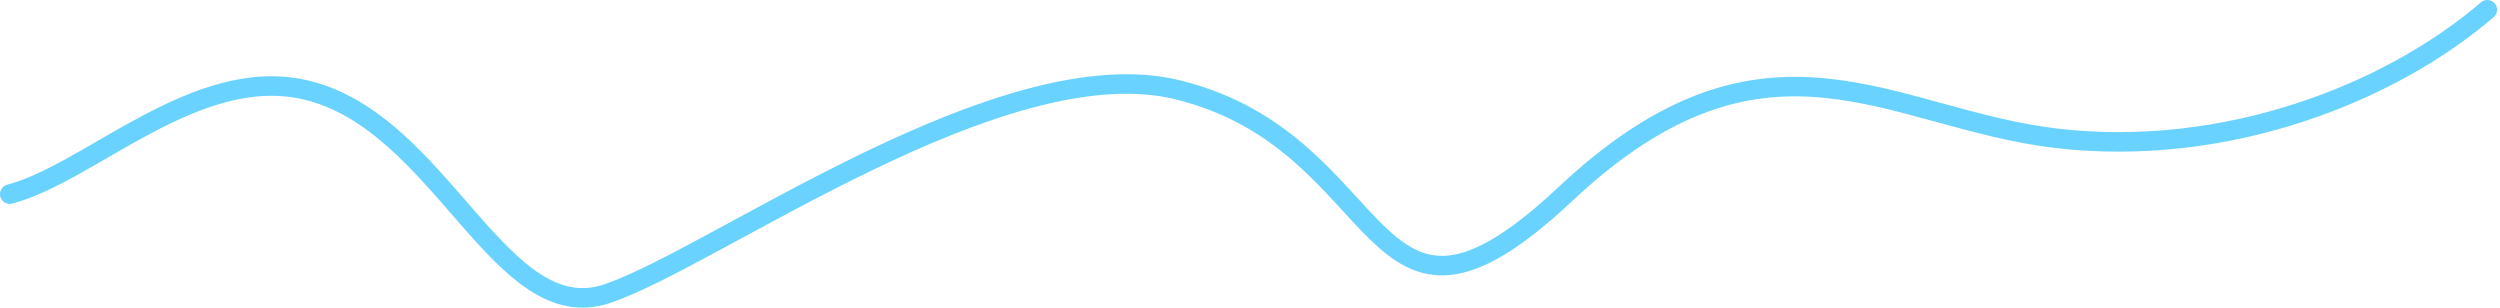 <svg width="512" height="63" viewBox="0 0 512 63" fill="none" xmlns="http://www.w3.org/2000/svg">
<path d="M2 39.756C18.435 35.45 40.116 13.227 62.496 18.394C90.472 24.852 102.361 67.583 124.391 60.131C146.422 52.679 205.258 9.546 241.188 18.394C285.598 29.33 279.304 78.505 320.567 39.756C361.831 1.006 387.009 24.362 421.278 28.337C455.548 32.311 489.118 19.387 509.4 2" stroke="#6AD2FF" stroke-width="4" stroke-linecap="round"/>
</svg>
